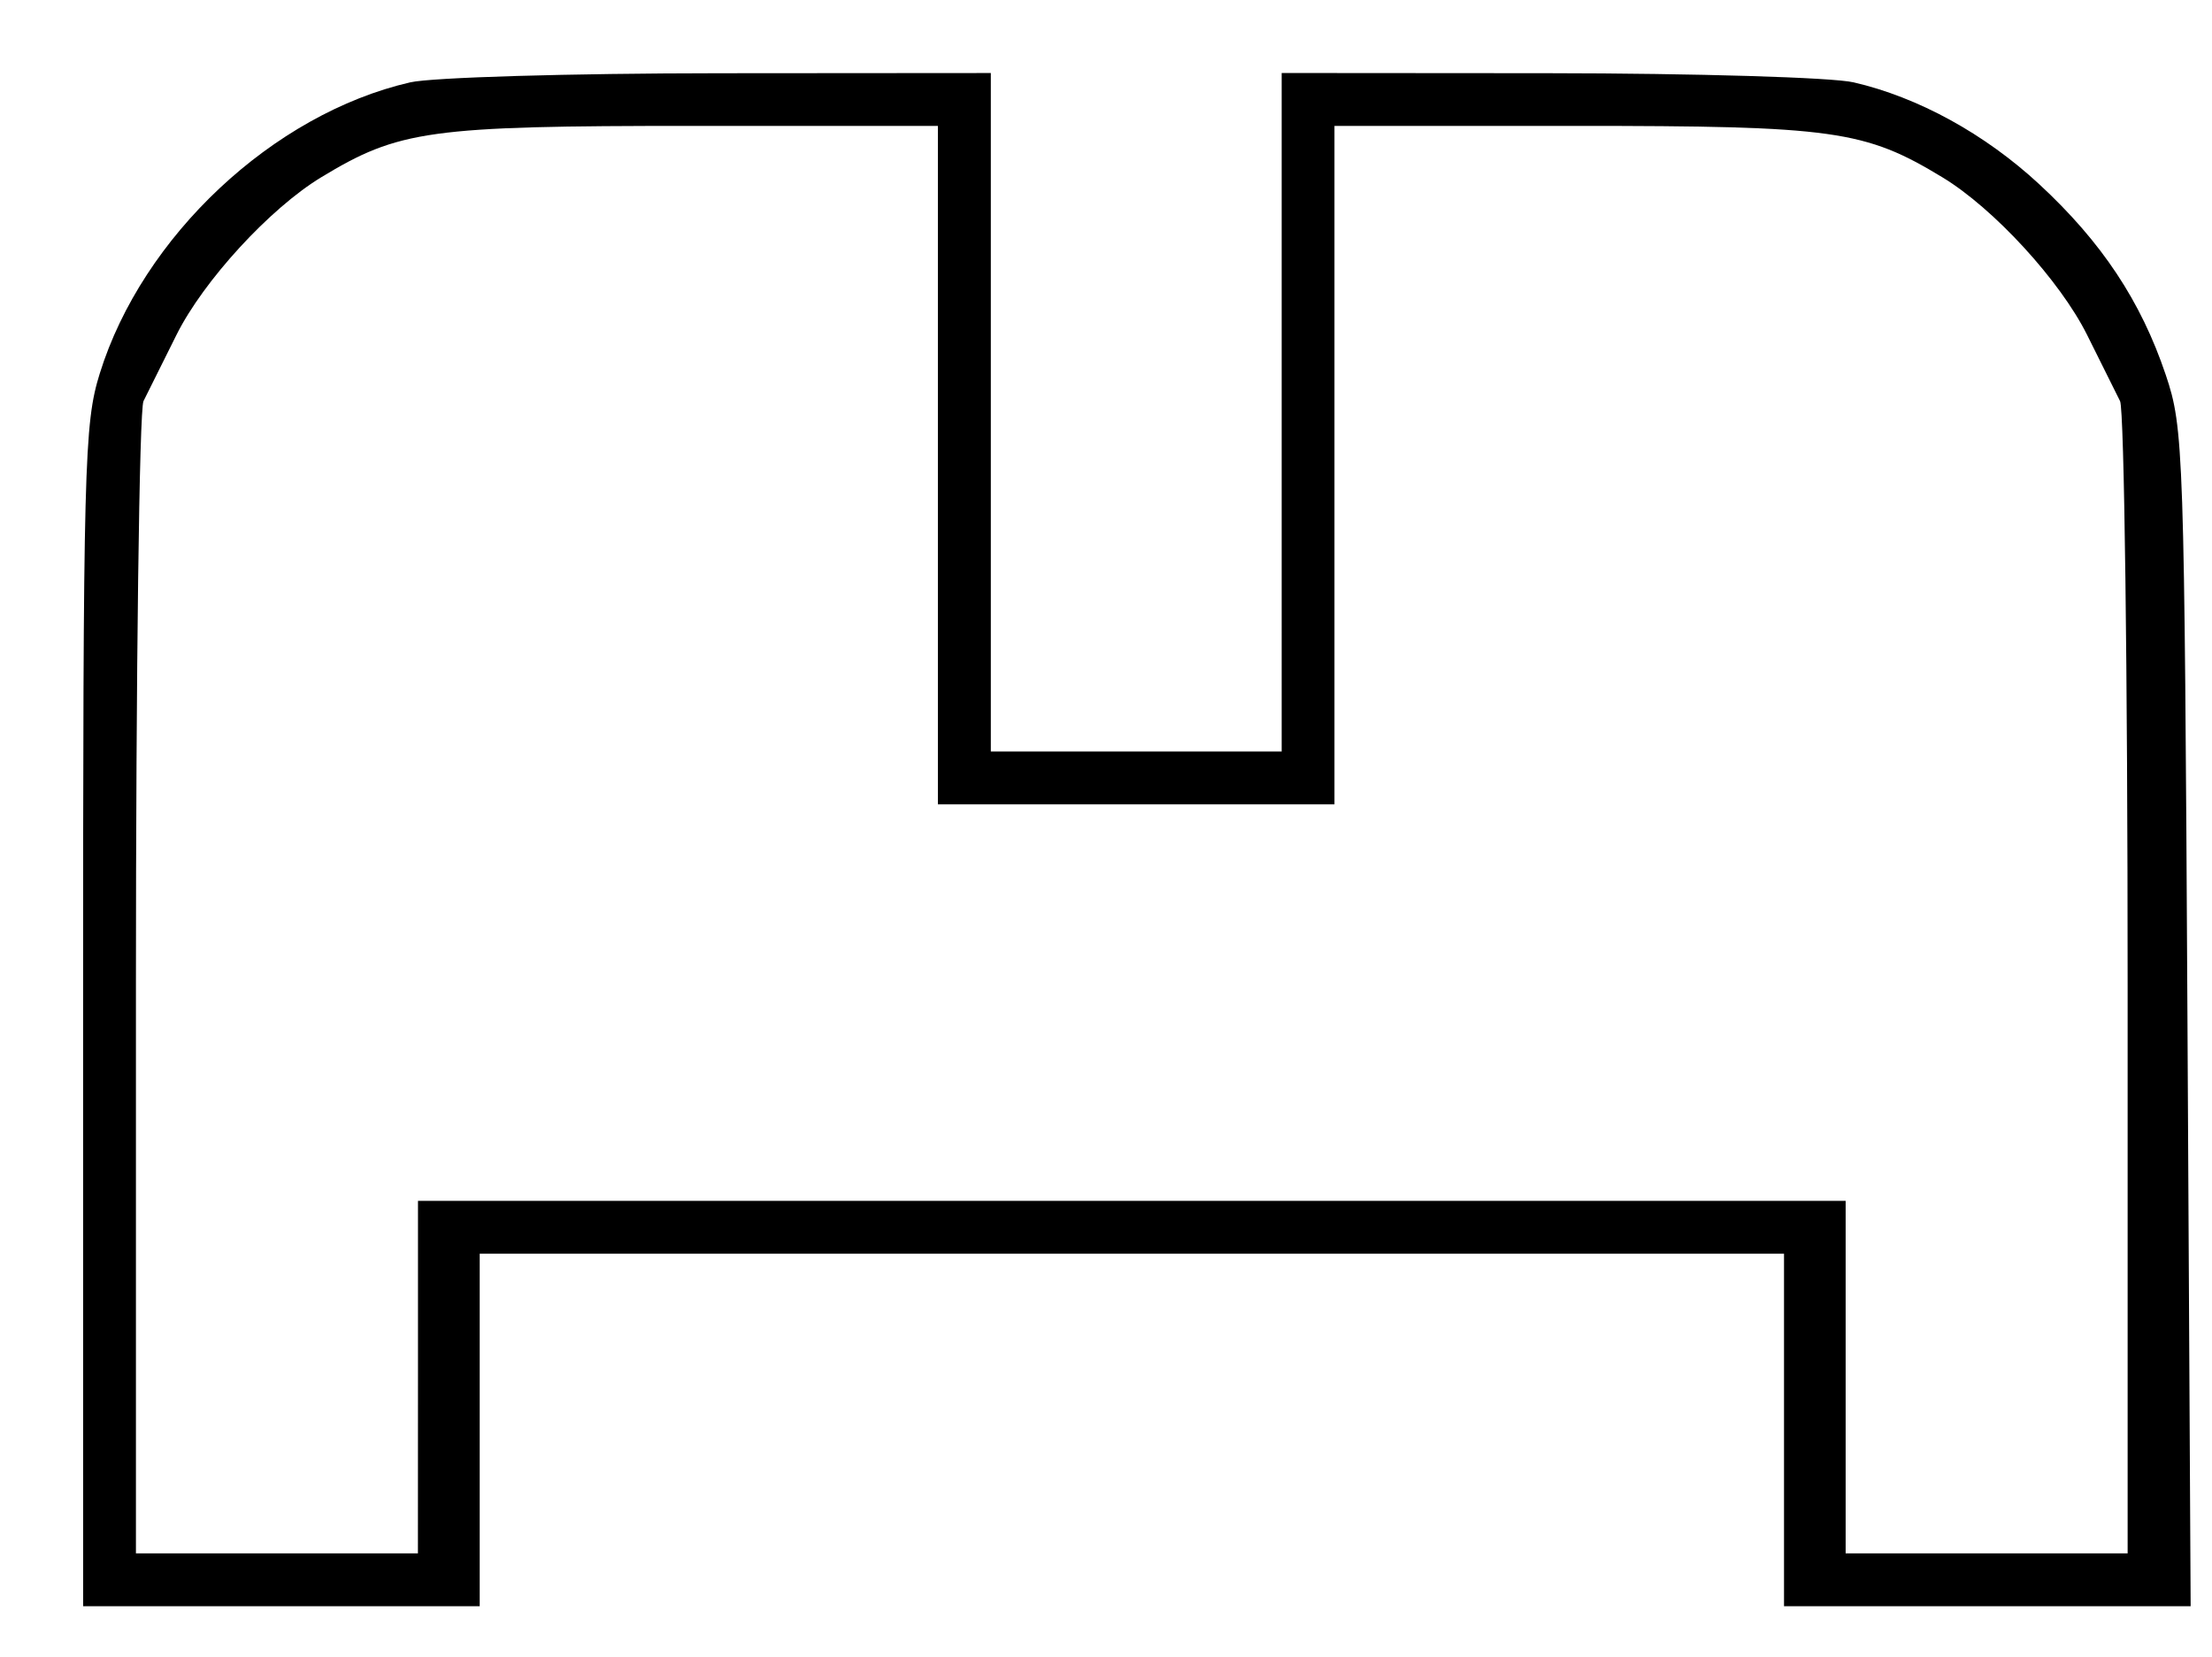<?xml version="1.0" encoding="UTF-8" standalone="no"?>
<!-- Created with Inkscape (http://www.inkscape.org/) -->

<svg
   xmlns:dc="http://purl.org/dc/elements/1.1/"
   xmlns:cc="http://creativecommons.org/ns#"
   xmlns:rdf="http://www.w3.org/1999/02/22-rdf-syntax-ns#"
   xmlns:svg="http://www.w3.org/2000/svg"
   xmlns="http://www.w3.org/2000/svg"
   xmlns:sodipodi="http://sodipodi.sourceforge.net/DTD/sodipodi-0.dtd"
   xmlns:inkscape="http://www.inkscape.org/namespaces/inkscape"
   width="66.41mm"
   height="49.742mm"
   viewBox="0 0 66.41 49.742"
   version="1.1"
   id="svg8"
   inkscape:version="0.92.3 (2405546, 2018-03-11)"
   sodipodi:docname="Axa Nord - Sud de umbrire.svg">
  <defs
     id="defs2" />
  <sodipodi:namedview
     id="base"
     pagecolor="#ffffff"
     bordercolor="#666666"
     borderopacity="1.0"
     inkscape:pageopacity="0.0"
     inkscape:pageshadow="2"
     inkscape:zoom="0.35"
     inkscape:cx="-630.28569"
     inkscape:cy="477.21429"
     inkscape:document-units="mm"
     inkscape:current-layer="layer1"
     showgrid="false"
     inkscape:window-width="1920"
     inkscape:window-height="1017"
     inkscape:window-x="-8"
     inkscape:window-y="-8"
     inkscape:window-maximized="1" />
  <g
     inkscape:label="Layer 1"
     inkscape:groupmode="layer"
     id="layer1"
     transform="translate(-159.582,-225.355)">
    <path
       style="fill:#000000;stroke-width:0.265"
       d="m 162.077,255.881 c 0,-16.632 0.03,-17.801 0.501,-19.314 1.281,-4.115 5.198,-7.79 9.318,-8.739 0.645,-0.149 4.778,-0.271 9.297,-0.274 l 8.136,-0.006 v 10.186 10.186 h 4.366 4.366 V 237.734 227.547 l 8.004,0.006 c 4.43,0.004 8.522,0.126 9.165,0.274 1.938,0.447 3.94,1.545 5.575,3.059 1.876,1.737 3.054,3.512 3.798,5.723 0.539,1.602 0.559,2.2 0.652,19.314 l 0.096,17.661 h -6.104 -6.104 v -5.292 -5.292 H 193.563 173.984 v 5.292 5.292 h -5.953 -5.953 z m 10.054,10.824 v -5.292 h 21.431 21.431 v 5.292 5.292 h 4.233 4.233 v -17.069 c 0,-9.388 -0.102,-17.276 -0.227,-17.529 -0.125,-0.253 -0.572,-1.149 -0.992,-1.992 -0.811,-1.625 -2.799,-3.792 -4.337,-4.725 -2.334,-1.417 -3.259,-1.547 -11.022,-1.547 h -7.235 v 10.186 10.186 h -5.953 -5.953 v -10.186 -10.186 h -7.367 c -7.908,0 -8.813,0.126 -11.154,1.547 -1.537,0.934 -3.526,3.1 -4.337,4.725 -0.421,0.843 -0.867,1.739 -0.992,1.992 -0.125,0.253 -0.227,8.141 -0.227,17.529 v 17.069 h 4.233 4.233 z"
       id="path285"
       inkscape:connector-curvature="0" />
  </g>
</svg>
